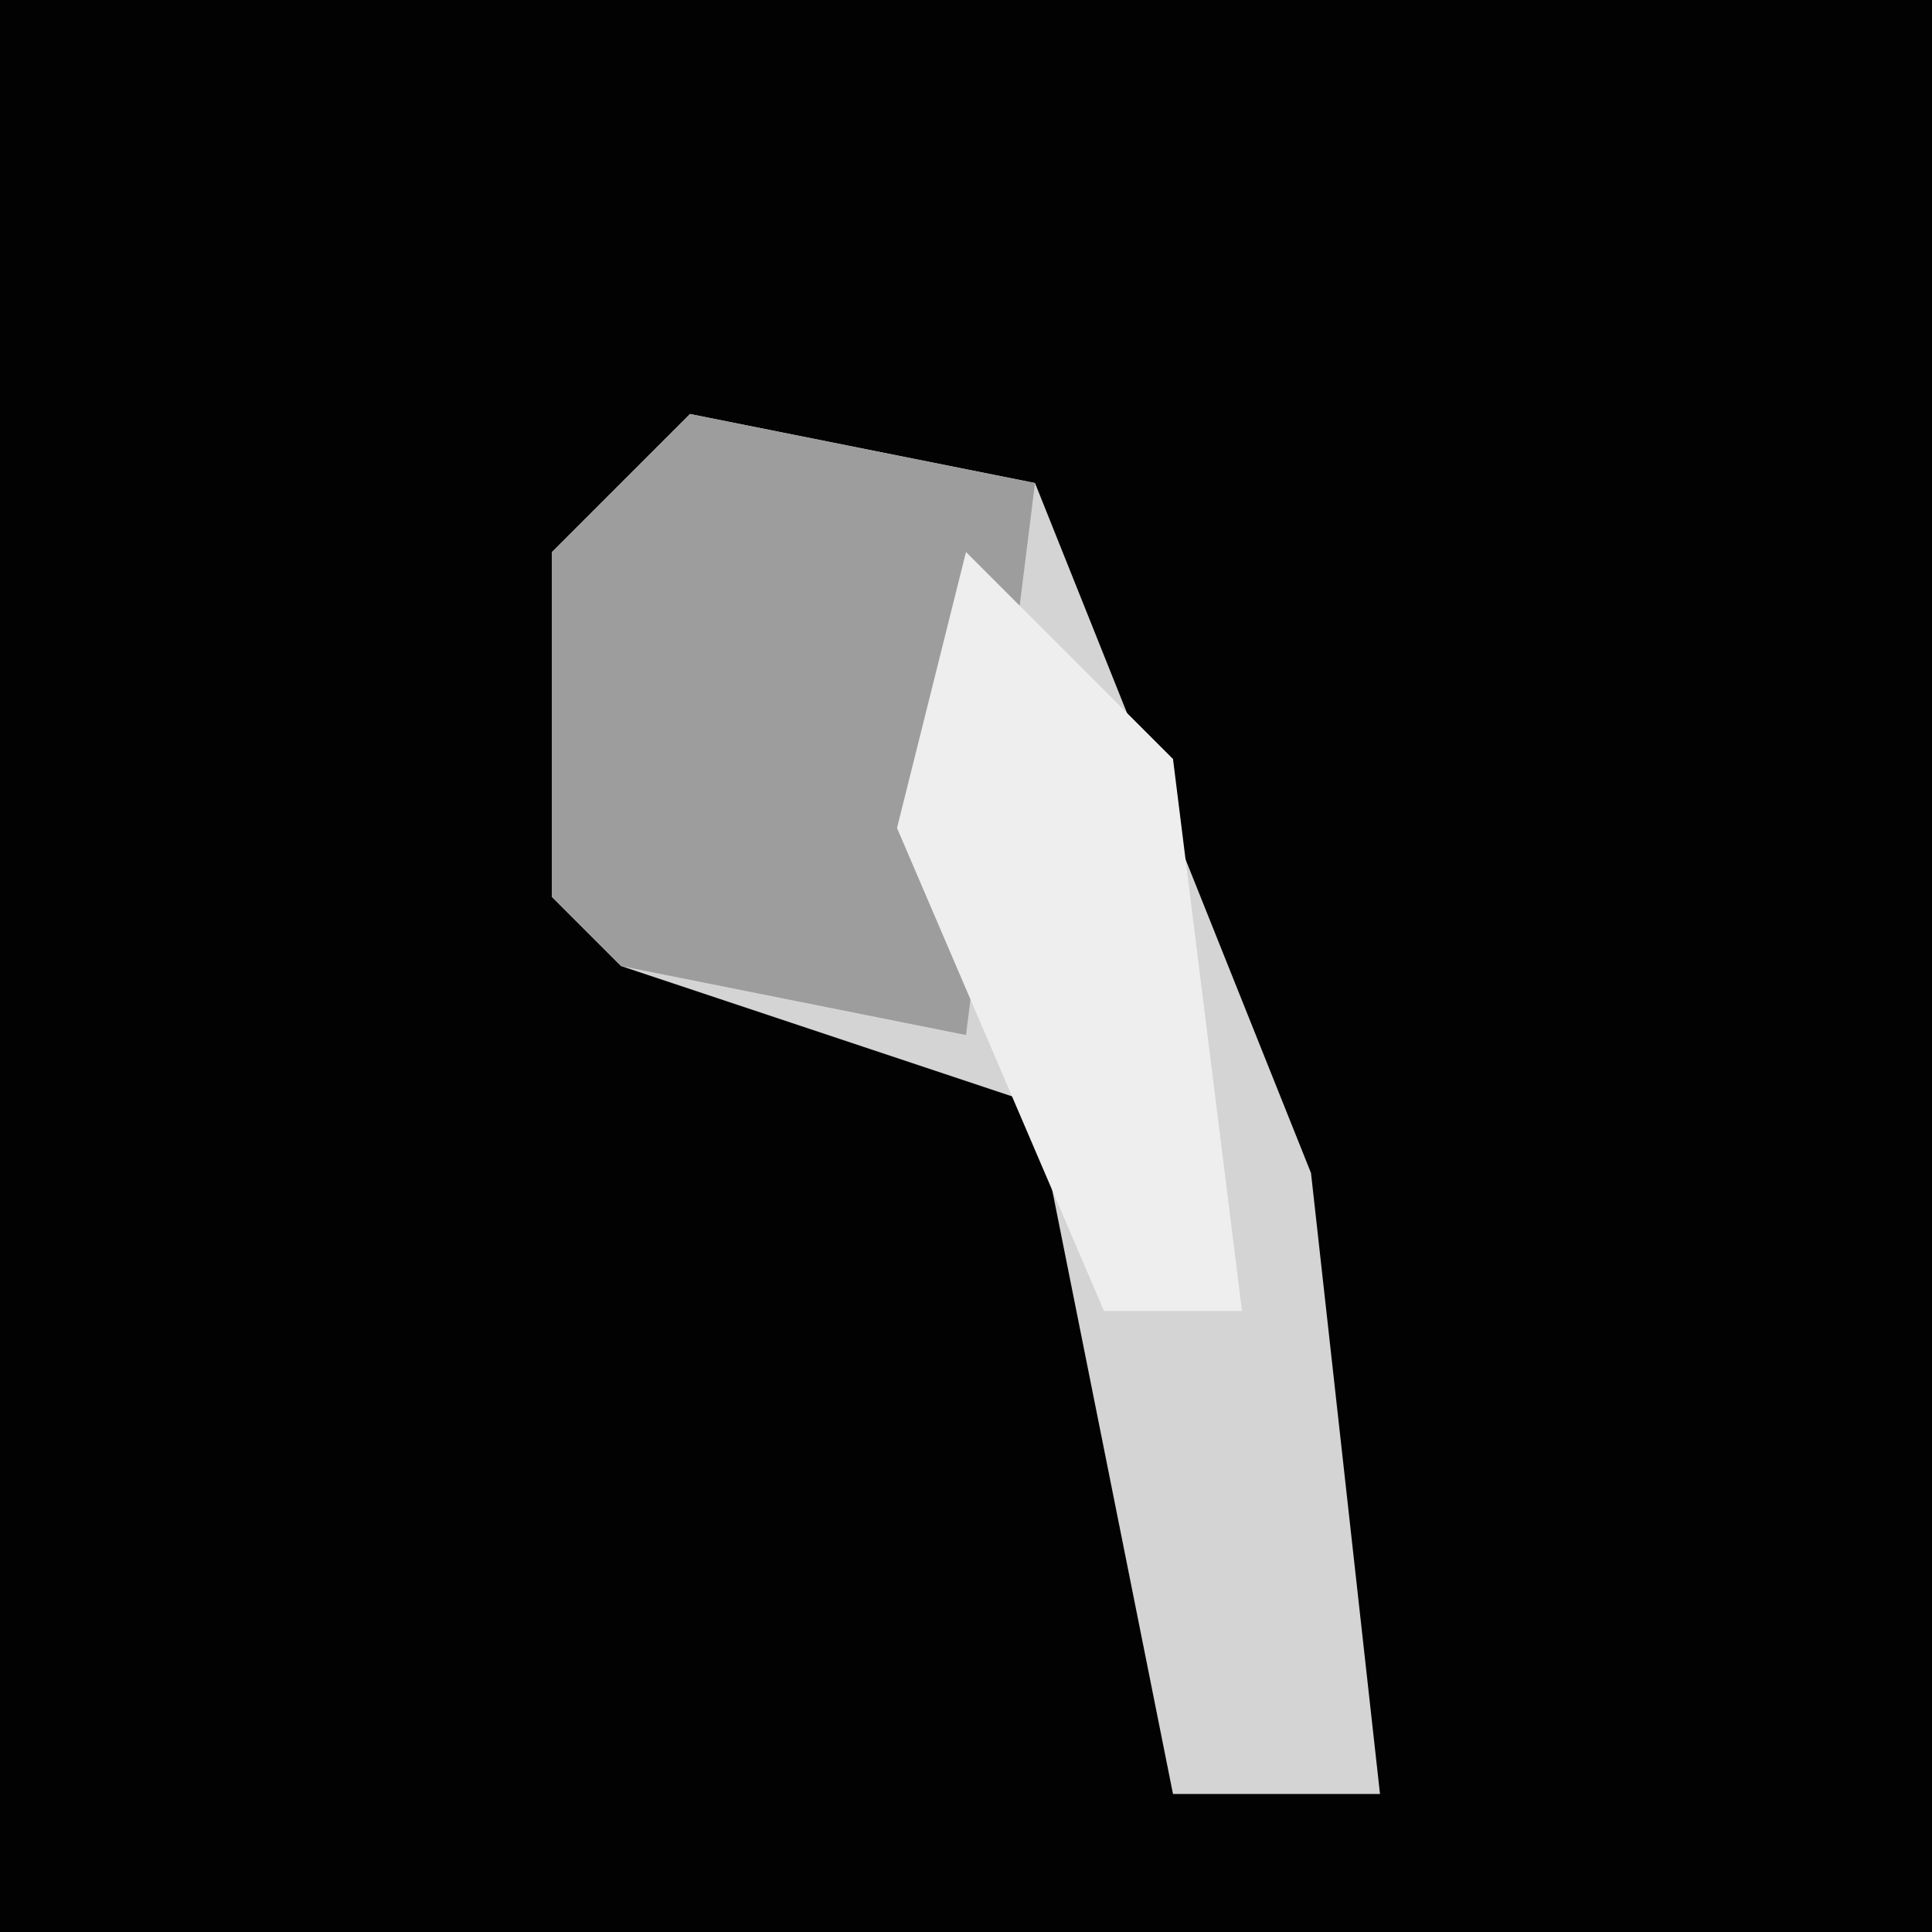 <?xml version="1.0" encoding="UTF-8"?>
<svg version="1.1" xmlns="http://www.w3.org/2000/svg" width="28" height="28">
<path d="M0,0 L28,0 L28,28 L0,28 Z " fill="#020202" transform="translate(0,0)"/>
<path d="M0,0 L5,1 L9,11 L10,20 L7,20 L5,10 L-1,8 L-2,7 L-2,2 Z " fill="#D4D4D4" transform="translate(10,6)"/>
<path d="M0,0 L5,1 L4,9 L-1,8 L-2,7 L-2,2 Z " fill="#9D9D9D" transform="translate(10,6)"/>
<path d="M0,0 L3,3 L4,11 L2,11 L-1,4 Z " fill="#EEEEEE" transform="translate(14,8)"/>
</svg>
